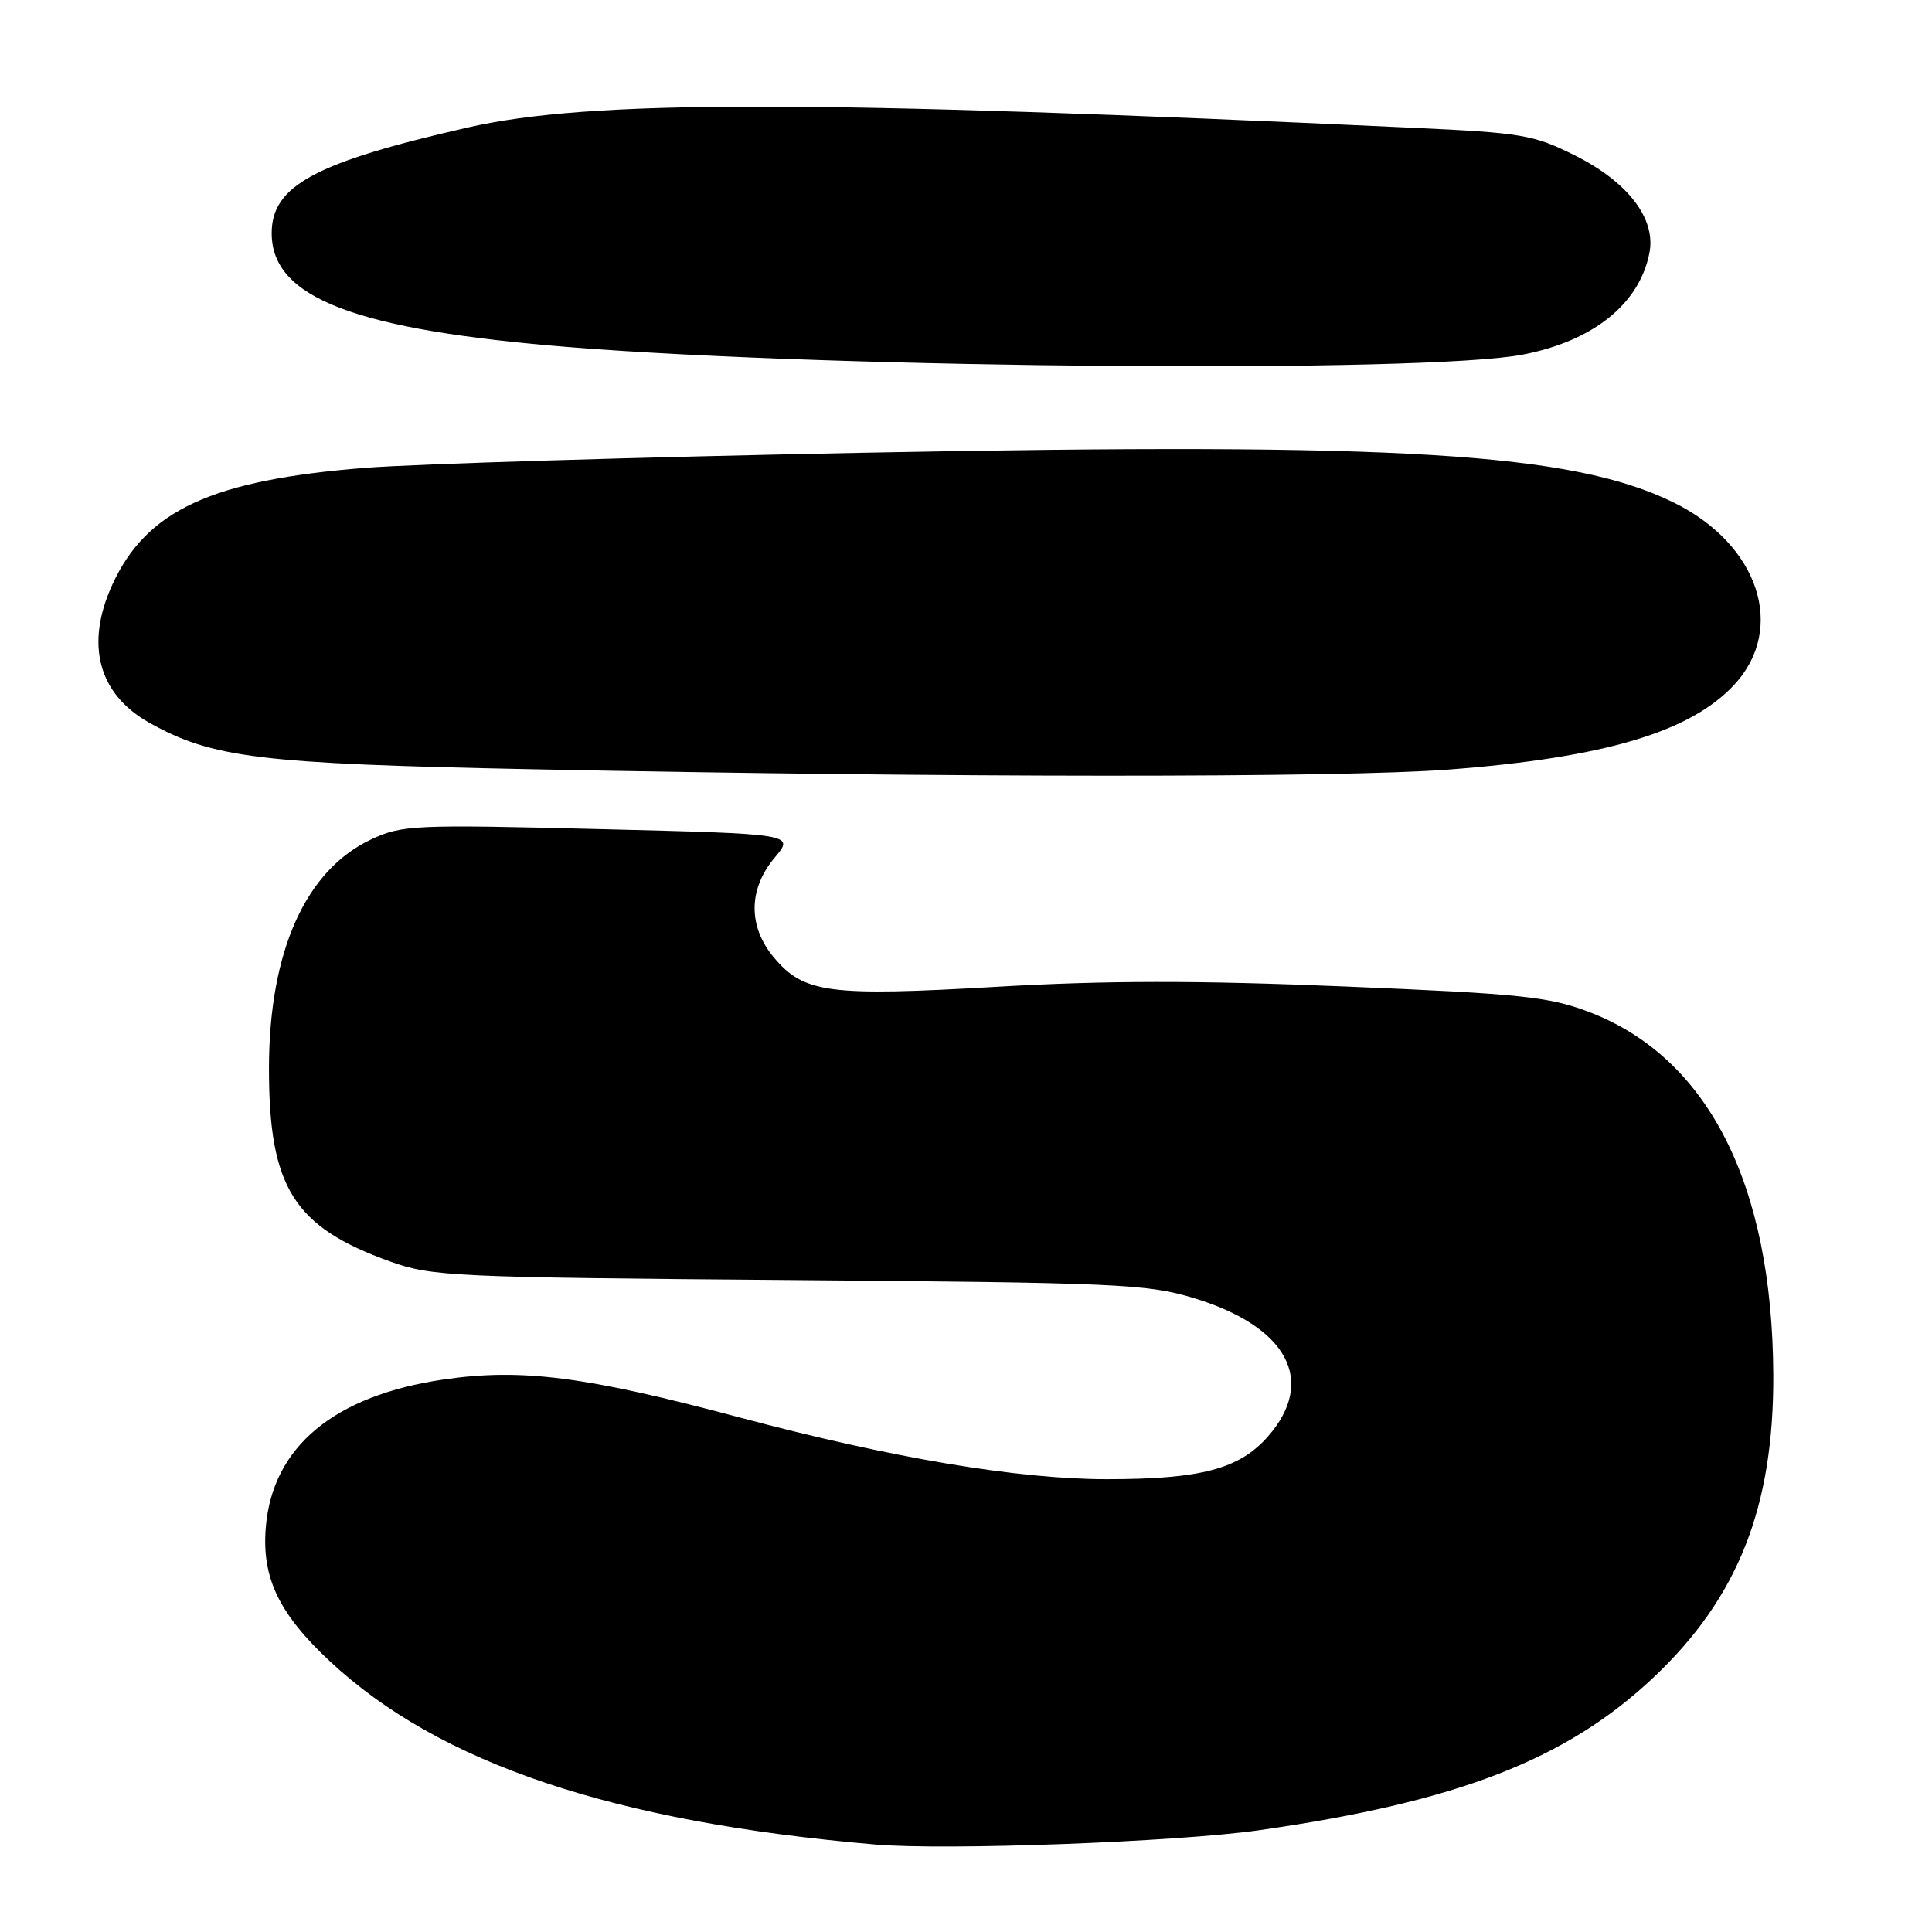 <?xml version="1.0" encoding="UTF-8" standalone="no"?>
<!DOCTYPE svg PUBLIC "-//W3C//DTD SVG 1.1//EN" "http://www.w3.org/Graphics/SVG/1.1/DTD/svg11.dtd" >
<svg xmlns="http://www.w3.org/2000/svg" xmlns:xlink="http://www.w3.org/1999/xlink" version="1.1" viewBox="0 0 256 256">
 <g >
 <path fill="currentColor"
d=" M 166.81 242.52 C 193.13 238.76 207.52 233.19 219.12 222.25 C 230.28 211.72 235.04 199.71 234.97 182.20 C 234.86 156.86 226.30 140.03 210.45 134.05 C 205.20 132.06 201.41 131.67 178.11 130.71 C 158.66 129.90 146.54 129.91 131.97 130.76 C 109.81 132.04 106.53 131.60 102.56 126.89 C 99.10 122.78 99.14 117.81 102.65 113.64 C 105.30 110.50 105.30 110.50 79.40 109.86 C 54.88 109.25 53.27 109.32 49.22 111.21 C 40.49 115.28 35.66 126.07 35.64 141.50 C 35.63 157.35 38.89 162.56 51.71 167.16 C 57.20 169.13 59.95 169.26 104.50 169.61 C 148.02 169.96 151.99 170.13 158.14 171.99 C 170.60 175.75 174.48 182.97 168.00 190.35 C 164.22 194.65 159.13 196.00 146.66 196.00 C 134.85 196.00 118.08 193.18 98.00 187.82 C 77.64 182.38 69.11 181.29 58.85 182.78 C 44.29 184.90 36.10 191.69 35.22 202.38 C 34.67 209.03 36.94 213.80 43.66 220.08 C 58.19 233.67 81.25 241.43 116.00 244.41 C 125.34 245.21 155.93 244.07 166.81 242.52 Z  M 191.97 101.97 C 212.53 100.40 223.94 97.02 229.77 90.76 C 236.75 83.28 233.04 72.10 221.74 66.57 C 208.30 60.00 185.74 58.61 114.50 59.99 C 84.80 60.57 55.08 61.47 48.44 61.99 C 28.05 63.60 19.39 67.60 14.87 77.50 C 11.27 85.39 13.03 91.96 19.74 95.74 C 28.12 100.44 34.33 101.20 70.50 101.93 C 125.76 103.05 177.55 103.07 191.97 101.97 Z  M 201.76 46.99 C 211.13 45.18 217.24 40.27 218.56 33.50 C 219.44 28.97 215.71 24.10 208.65 20.58 C 203.21 17.86 201.69 17.60 187.15 16.93 C 107.24 13.21 78.18 13.20 62.00 16.89 C 41.72 21.52 36.00 24.60 36.00 30.91 C 36.00 39.49 47.06 43.72 75.50 46.00 C 111.05 48.85 189.01 49.46 201.76 46.99 Z "/>
</g>
</svg>